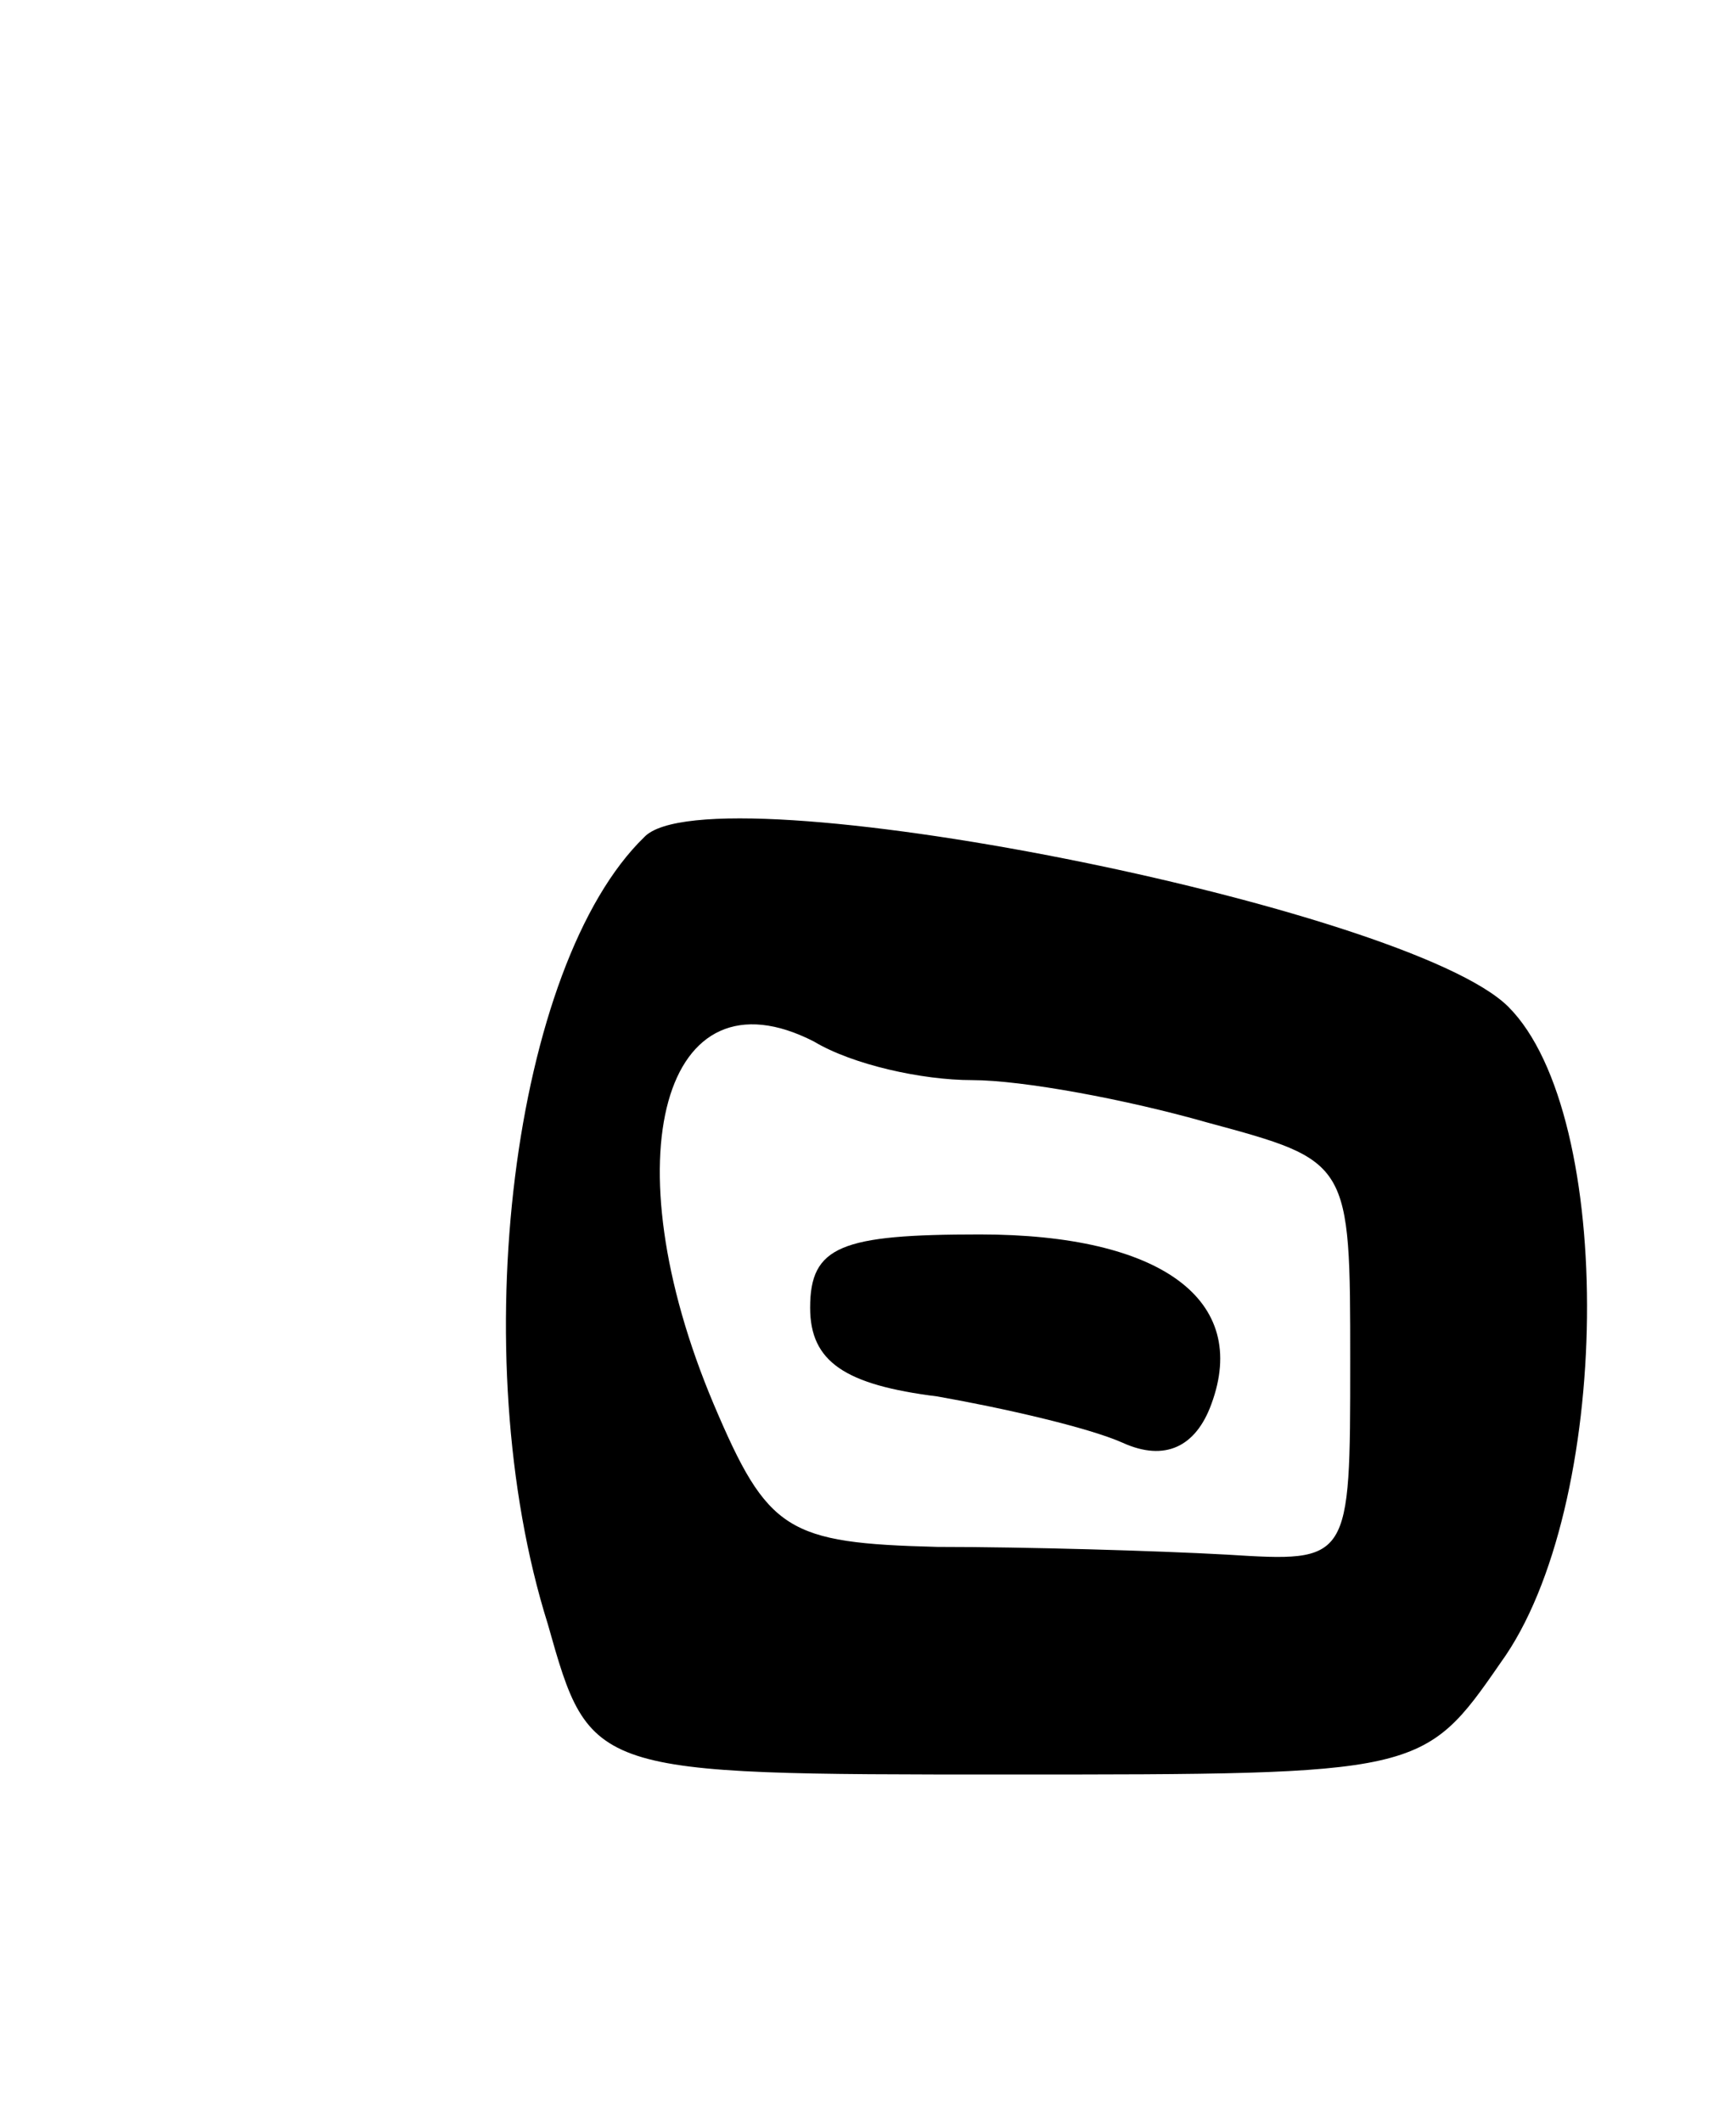 <svg version="1.0" xmlns="http://www.w3.org/2000/svg"
 width="45pt" height="55pt" viewBox="0 0 45 55"
 preserveAspectRatio="xMidYMid meet">
<g transform="translate(0,55) scale(0.1,-0.1)"
fill="#000000" stroke="none">
<path d="M167 333 c-34 -33 -47 -134 -25 -204 11 -39 11 -39 119 -39 107 0
108 0 128 29 29 40 30 142 2 170 -26 26 -207 62 -224 44z m85 -63 c13 0 40 -5
61 -11 37 -10 37 -10 37 -62 0 -52 0 -52 -32 -50 -18 1 -52 2 -75 2 -39 1 -44
4 -58 37 -27 64 -13 114 26 94 10 -6 28 -10 41 -10z"/>
<path d="M210 211 c0 -14 9 -20 33 -23 17 -3 39 -8 48 -12 11 -5 19 -1 23 10
10 27 -13 44 -60 44 -36 0 -44 -3 -44 -19z"/>
</g>
</svg>

